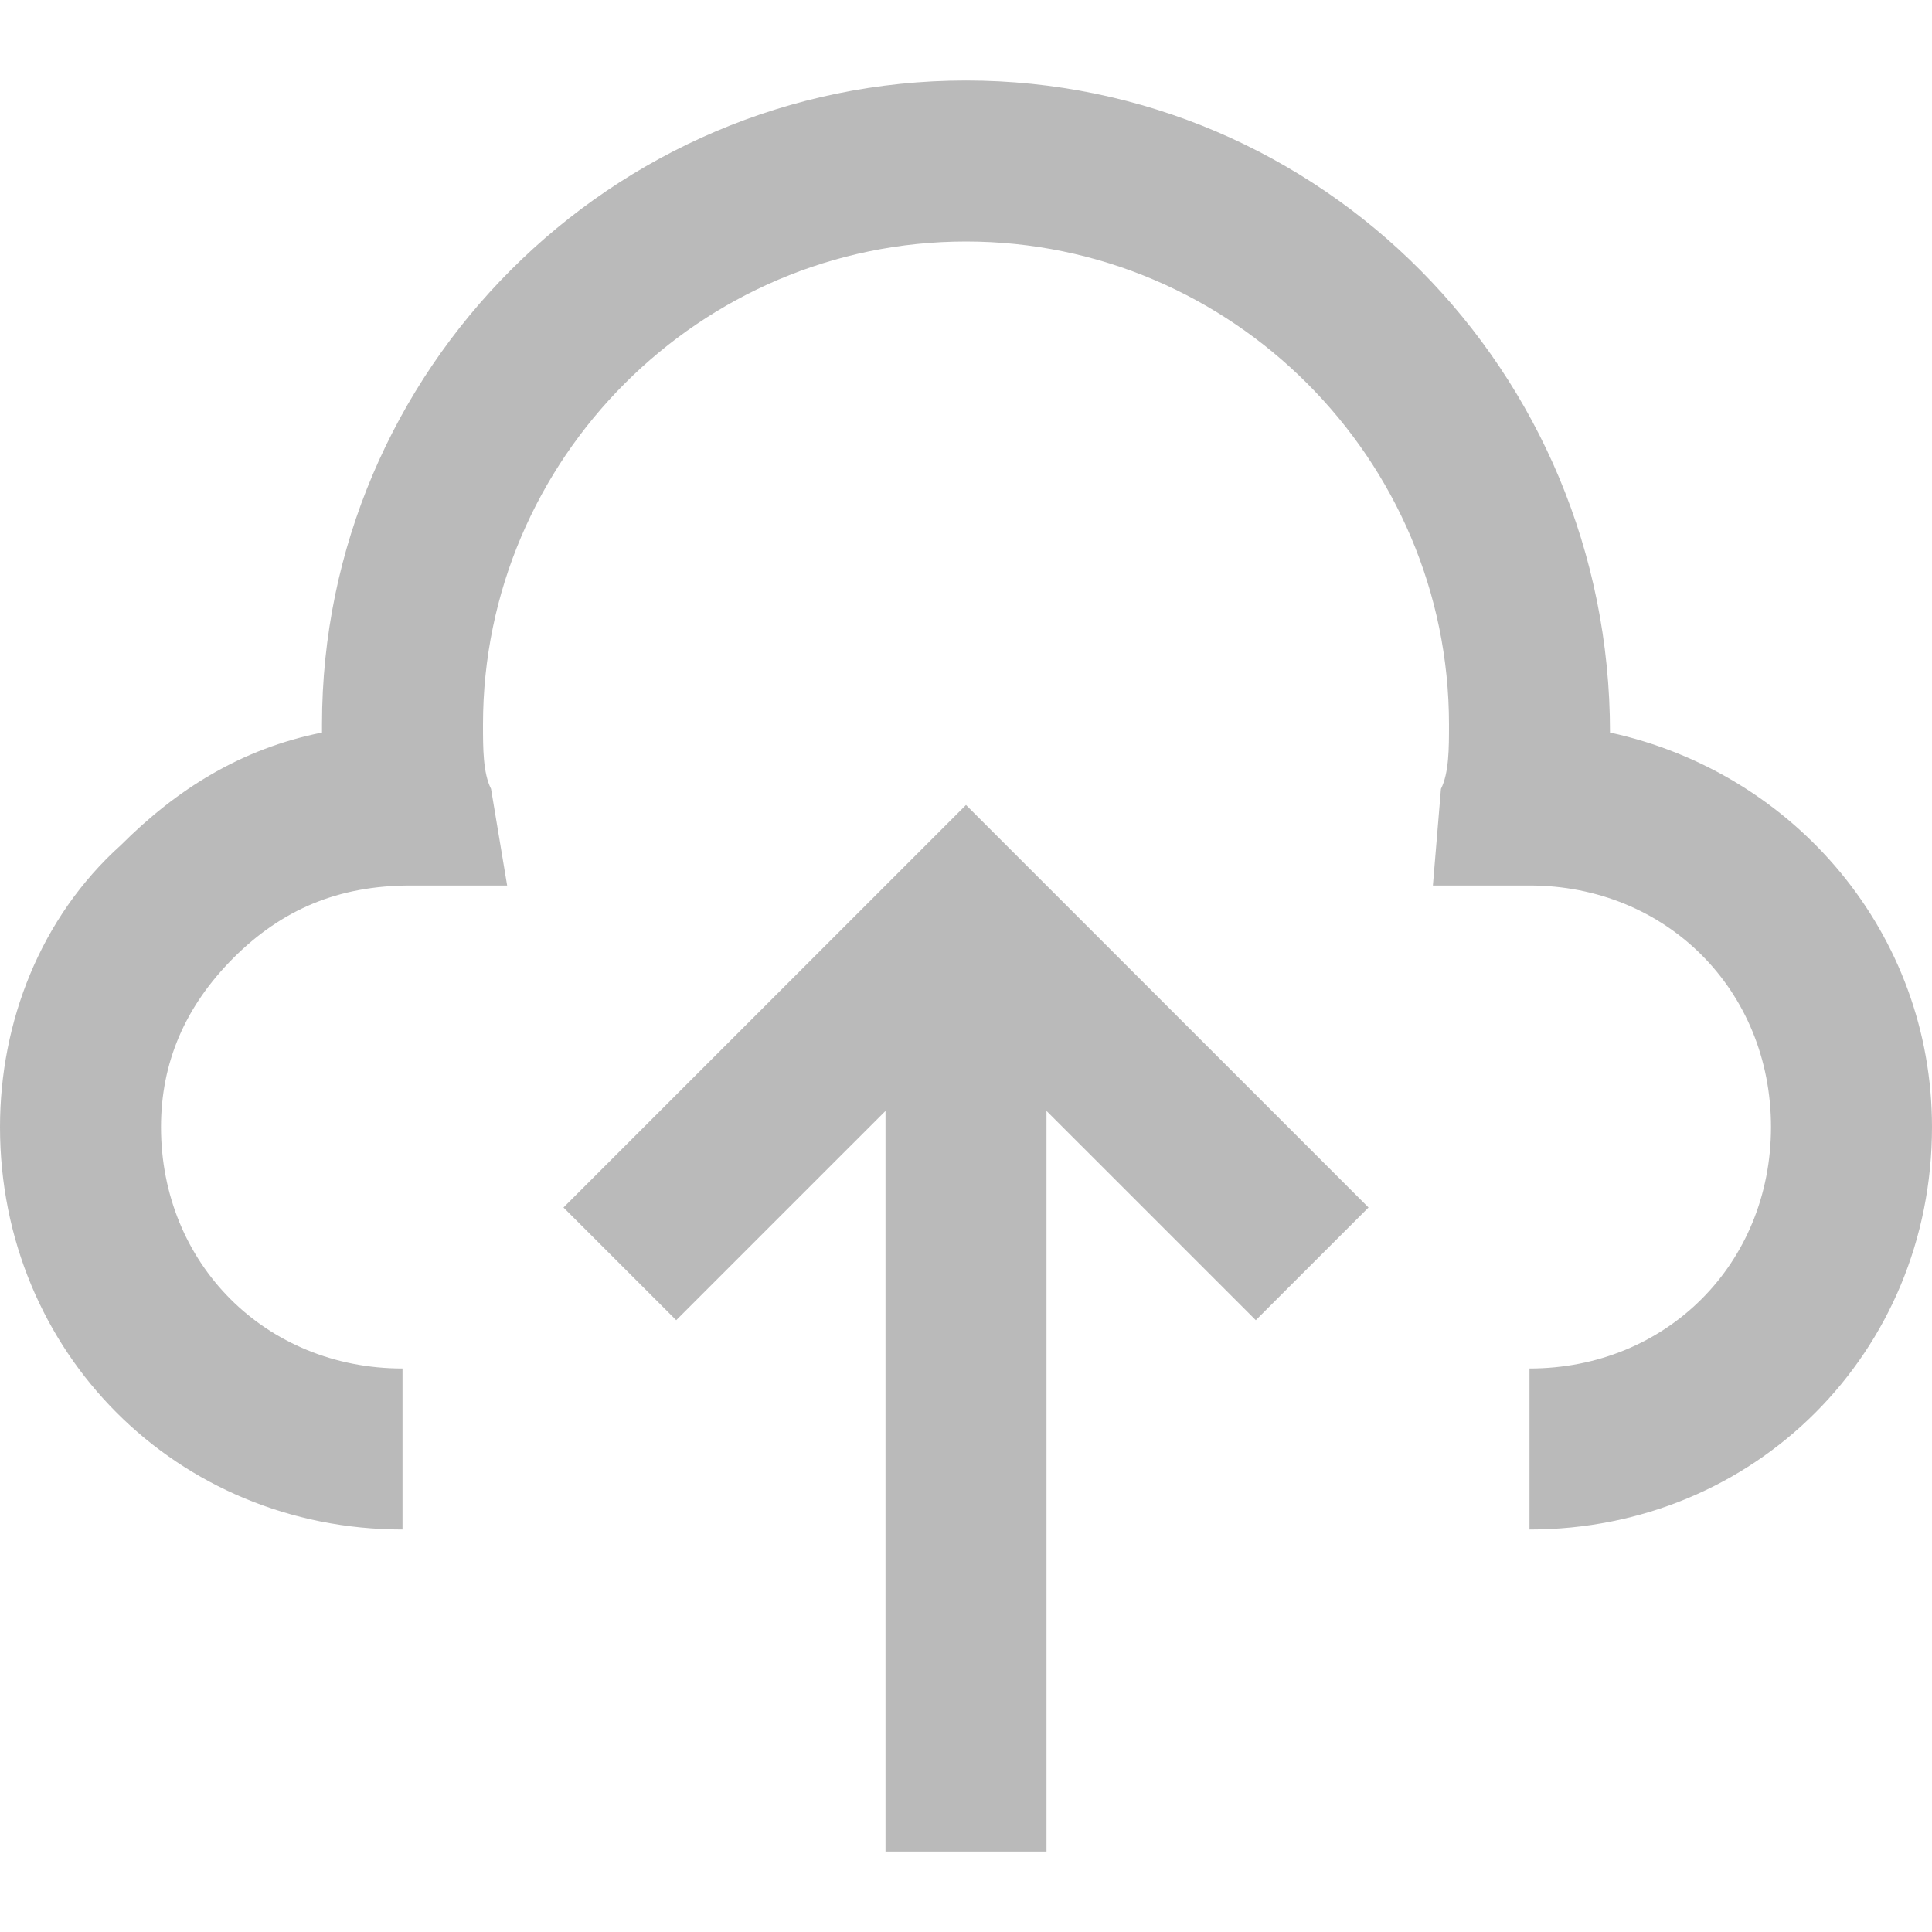<?xml version="1.0" encoding="iso-8859-1"?>
<!-- Generator: Adobe Illustrator 19.1.0, SVG Export Plug-In . SVG Version: 6.00 Build 0)  -->
<svg xmlns="http://www.w3.org/2000/svg" xmlns:xlink="http://www.w3.org/1999/xlink" version="1.1" id="Capa_1" x="0px" y="0px" viewBox="0 0 513.32 513.32" style="enable-background:new 0 0 513.32 513.32;" xml:space="preserve" width="512px" height="512px">
<g>
	<g>
		<g>
			<polygon points="149.718,320.825 179.662,350.768 235.272,295.159 235.272,491.932 278.048,491.932 278.048,295.159      333.658,350.768 363.602,320.825 256.66,213.883    " fill="#bababa"/>
			<path d="M427.767,194.634c0-96.247-76.998-173.246-171.107-173.246S85.553,98.386,85.553,192.495v2.139     c-21.388,4.278-38.499,14.972-53.471,29.944C10.694,243.827,0,271.632,0,299.437c0,59.887,47.055,106.942,106.942,106.942     v-42.777c-36.36,0-64.165-27.805-64.165-64.165c0-17.11,6.416-32.082,19.249-44.916c12.833-12.833,27.805-19.249,47.055-19.249     h25.666l-4.278-25.666c-2.139-4.278-2.139-10.694-2.139-17.11c0-70.581,57.749-128.33,128.33-128.33s128.33,57.749,128.33,128.33     c0,6.416,0,12.833-2.139,17.11l-2.139,25.666h25.666c36.36,0,64.165,27.805,64.165,64.165s-27.805,64.165-64.165,64.165v42.777     c59.887,0,106.942-47.055,106.942-106.942C513.32,248.105,476.96,205.328,427.767,194.634L427.767,194.634z" fill="#bababa"/>
		</g>
	</g>
</g>
<g>
</g>
<g>
</g>
<g>
</g>
<g>
</g>
<g>
</g>
<g>
</g>
<g>
</g>
<g>
</g>
<g>
</g>
<g>
</g>
<g>
</g>
<g>
</g>
<g>
</g>
<g>
</g>
<g>
</g>
</svg>
